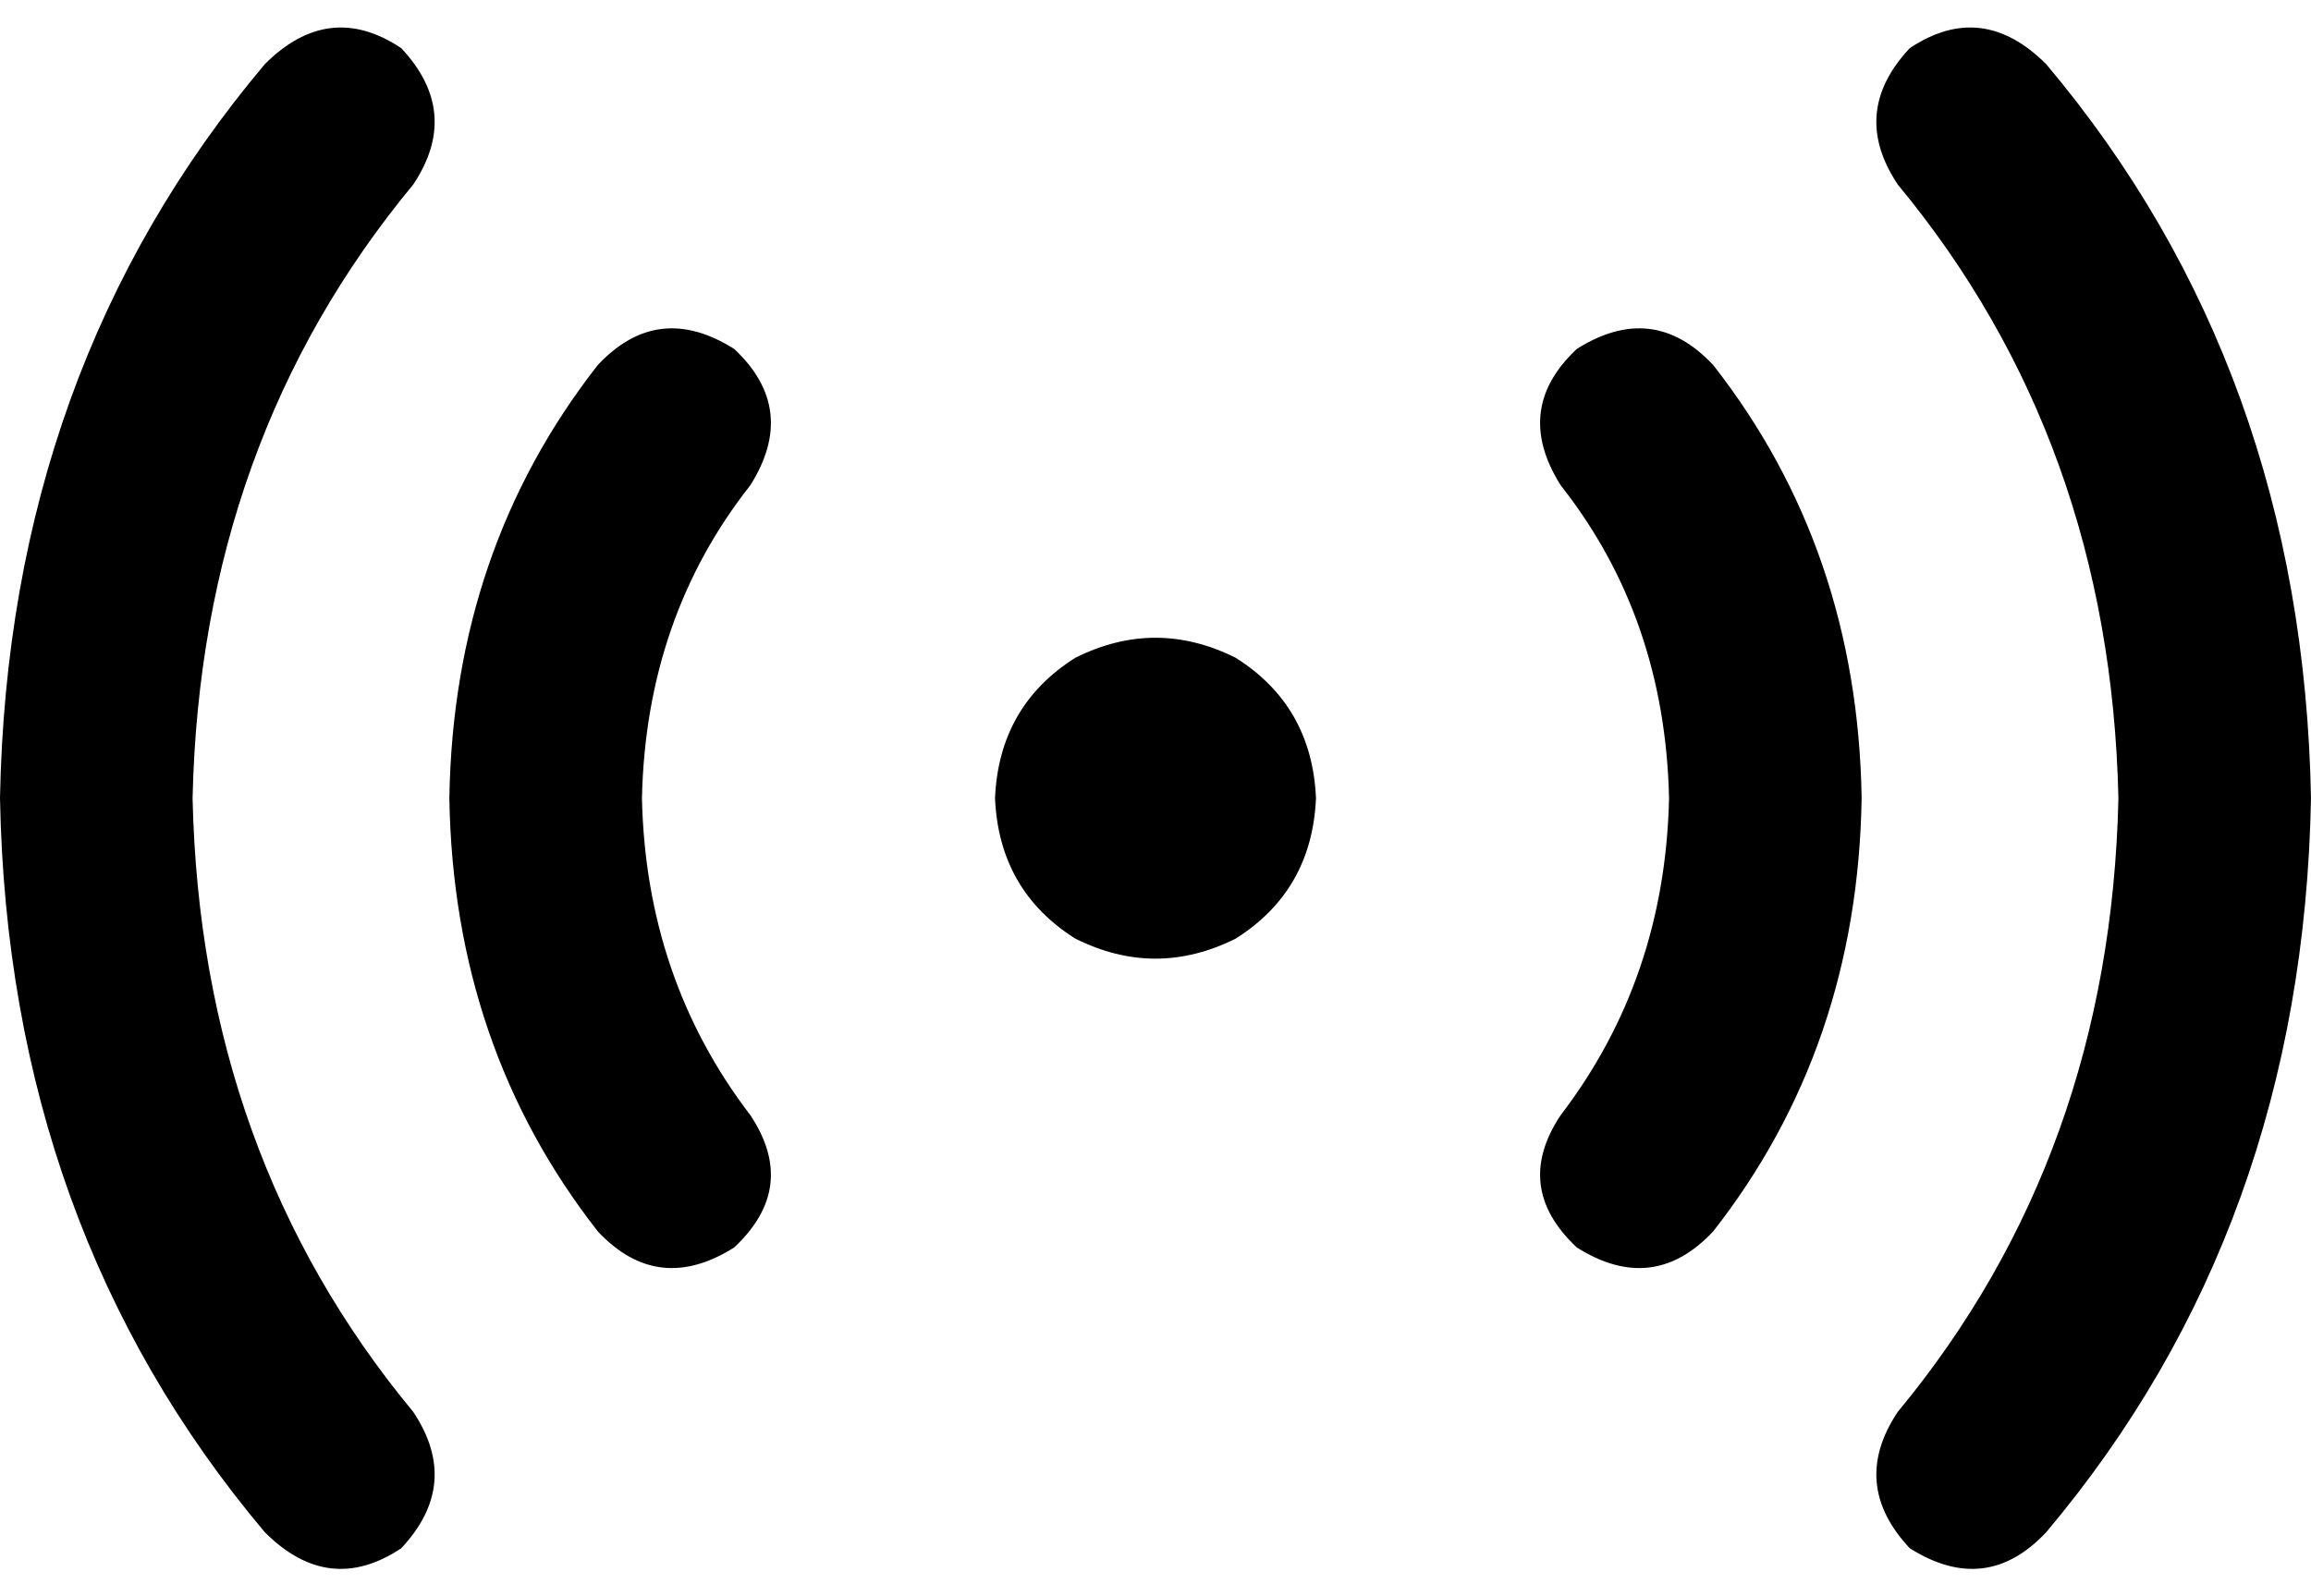 <svg xmlns="http://www.w3.org/2000/svg" viewBox="0 0 576 398">
  <path d="M 100 12 Q 115 28 103 46 Q 50 110 48 199 Q 50 288 103 352 Q 115 370 100 386 Q 82 398 66 382 Q 2 306 0 199 Q 2 92 66 16 Q 82 0 100 12 L 100 12 Z M 476 12 Q 494 0 510 16 Q 574 92 576 199 Q 574 306 510 382 Q 495 398 476 386 Q 461 370 473 352 Q 526 288 528 199 Q 526 110 473 46 Q 461 28 476 12 L 476 12 Z M 248 199 Q 249 176 268 164 Q 288 154 308 164 Q 327 176 328 199 Q 327 222 308 234 Q 288 244 268 234 Q 249 222 248 199 L 248 199 Z M 187 121 Q 161 154 160 199 Q 161 244 187 278 Q 199 296 183 311 Q 164 323 149 307 Q 113 261 112 199 Q 113 137 149 91 Q 164 75 183 87 Q 199 102 187 121 L 187 121 Z M 427 91 Q 463 137 464 199 Q 463 261 427 307 Q 412 323 393 311 Q 377 296 389 278 Q 415 244 416 199 Q 415 154 389 121 Q 377 102 393 87 Q 412 75 427 91 L 427 91 Z" />
</svg>